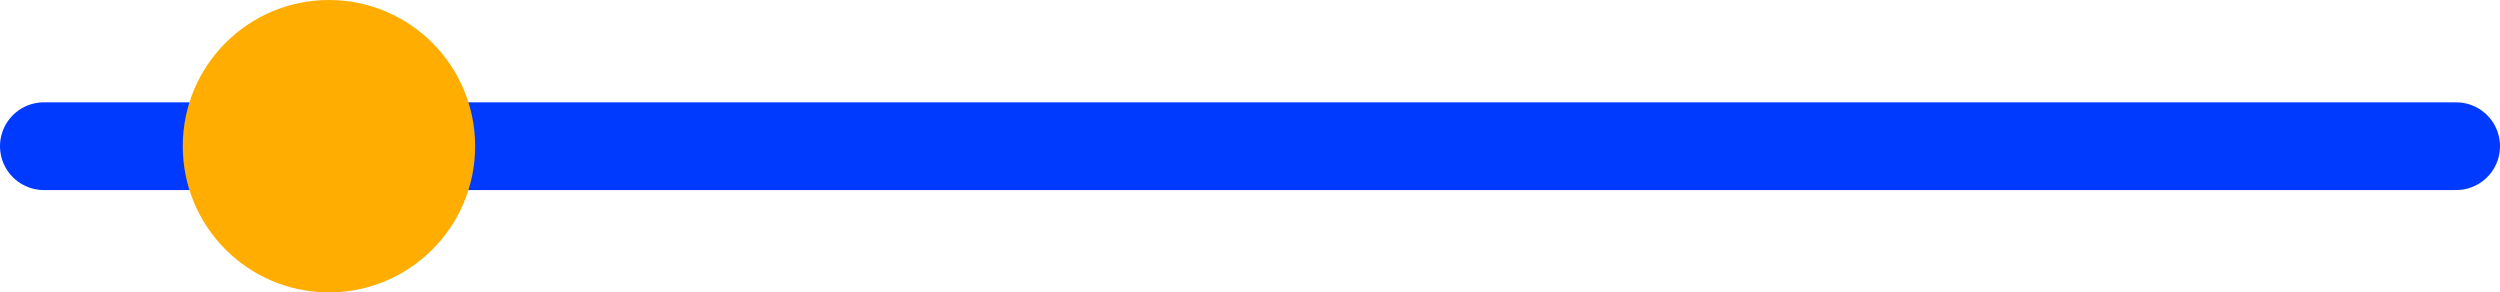 <svg version="1.1" xmlns="http://www.w3.org/2000/svg" xmlns:xlink="http://www.w3.org/1999/xlink" width="142.5" height="16.667" viewBox="0,0,142.5,16.667"><g transform="translate(-168.75,-171.667)"><g data-paper-data="{&quot;isPaintingLayer&quot;:true}" fill-rule="nonzero" stroke-linejoin="miter" stroke-miterlimit="10" stroke-dasharray="" stroke-dashoffset="0" style="mix-blend-mode: normal"><path d="M171.25,180h137.5" fill="none" stroke="#003aff" stroke-width="5" stroke-linecap="round"/><path d="M187.5,188.333c-4.602,0 -8.333,-3.731 -8.333,-8.333c0,-4.602 3.731,-8.333 8.333,-8.333c4.602,0 8.333,3.731 8.333,8.333c0,4.602 -3.731,8.333 -8.333,8.333z" fill="#ffad00" stroke="none" stroke-width="0" stroke-linecap="butt"/></g></g></svg>